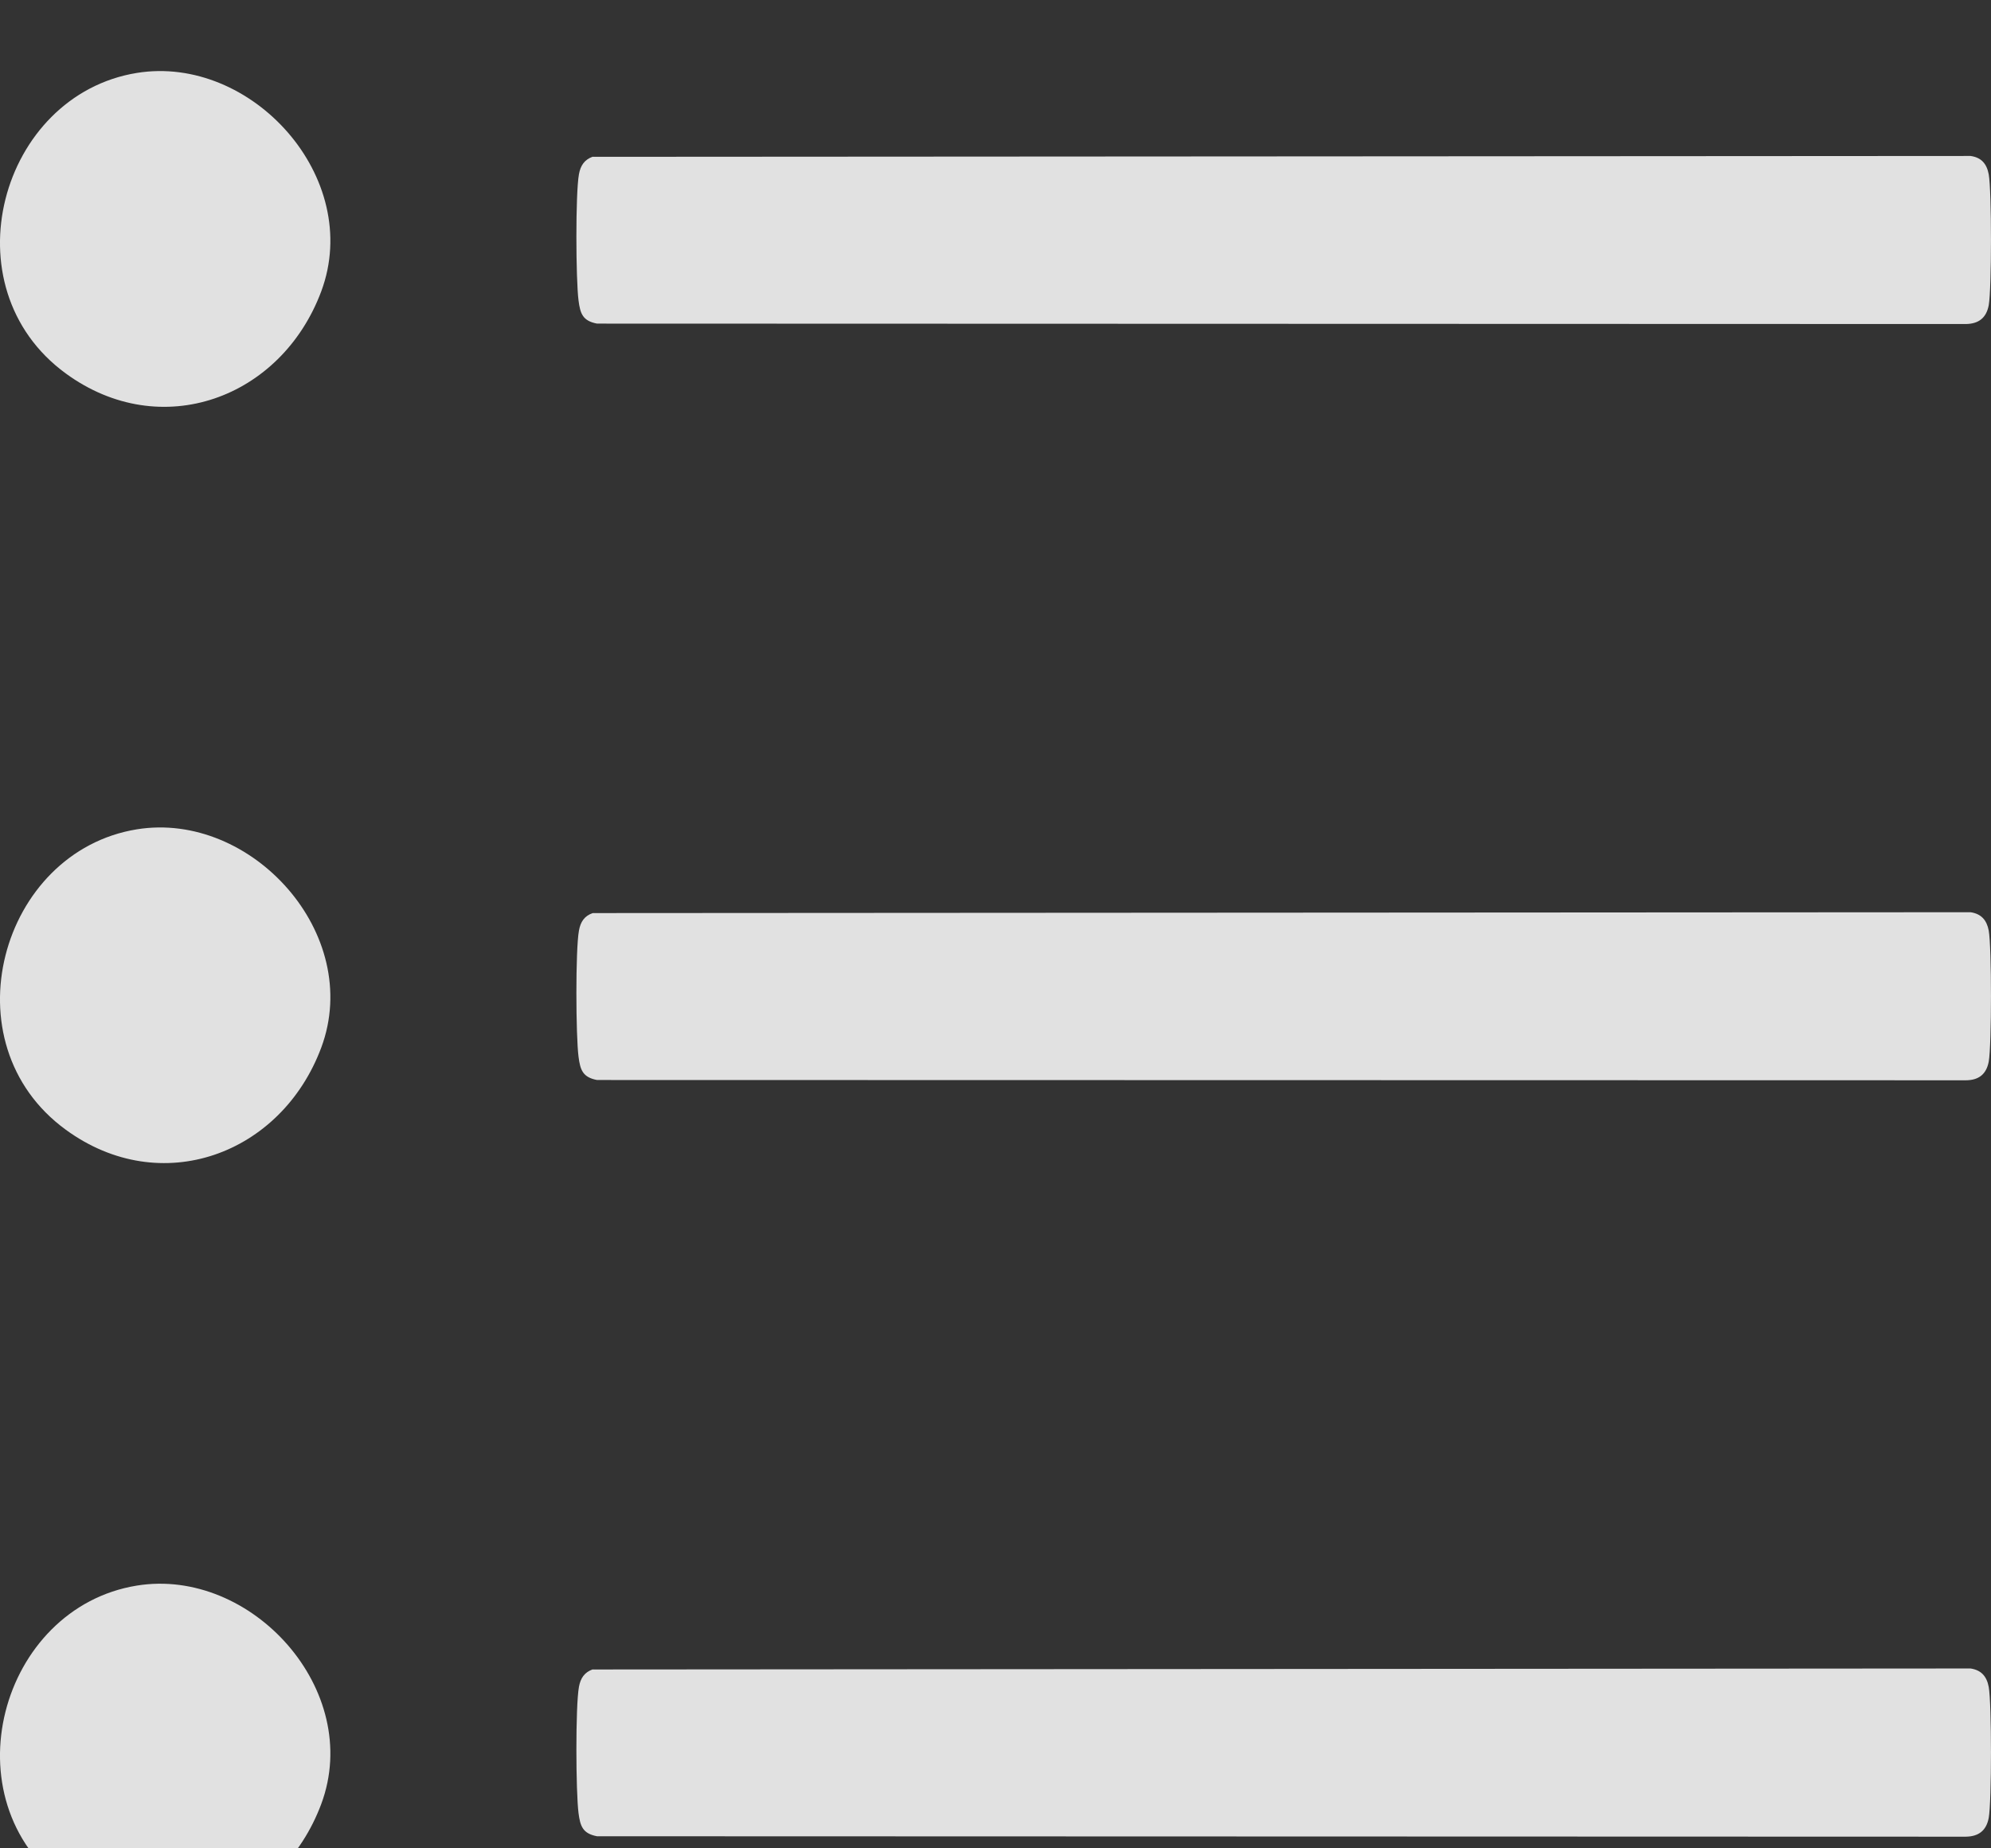 <svg width="14" height="13" viewBox="0 0 14 13" fill="none" xmlns="http://www.w3.org/2000/svg">
  <rect x="0" y="0" width="14" height="13" fill="#333333" stroke="none"/>
  <g fill="#EEEEEE" fill-opacity="0.933">
    <path d="M4.168 1.103L13.856 1.097C13.931 1.107 13.97 1.151 13.984 1.226C14.005 1.343 14.005 2.03 13.984 2.147C13.967 2.237 13.912 2.278 13.822 2.279L4.198 2.276C4.098 2.257 4.08 2.207 4.068 2.113C4.049 1.967 4.046 1.361 4.071 1.225C4.082 1.165 4.109 1.123 4.168 1.102L4.168 1.103Z"/>
    <path d="M4.168 6.422L13.856 6.416C13.931 6.427 13.97 6.471 13.984 6.545C14.005 6.662 14.005 7.349 13.984 7.467C13.967 7.557 13.912 7.598 13.822 7.598L4.198 7.596C4.098 7.577 4.08 7.526 4.068 7.432C4.049 7.286 4.046 6.68 4.071 6.545C4.082 6.484 4.109 6.442 4.168 6.422L4.168 6.422Z"/>
    <path d="M4.168 11.742L13.856 11.735C13.931 11.746 13.97 11.79 13.984 11.865C14.005 11.982 14.005 12.669 13.984 12.786C13.967 12.876 13.912 12.917 13.822 12.918L4.198 12.915C4.098 12.896 4.08 12.845 4.068 12.752C4.049 12.606 4.046 11.999 4.071 11.864C4.082 11.804 4.109 11.762 4.168 11.741L4.168 11.742Z"/>
    <path d="M0.962 0.513C1.768 0.382 2.556 1.249 2.259 2.049C1.978 2.802 1.131 3.115 0.463 2.627C-0.373 2.017 0.001 0.669 0.962 0.513Z"/>
    <path d="M0.962 5.833C1.768 5.702 2.556 6.569 2.259 7.368C1.978 8.121 1.131 8.434 0.463 7.946C-0.373 7.337 0.001 5.989 0.962 5.833Z"/>
    <path d="M0.962 11.152C1.768 11.021 2.556 11.888 2.259 12.688C1.978 13.441 1.131 13.753 0.463 13.266C-0.373 12.656 0.001 11.308 0.962 11.152Z"/>

  </g>
</svg>
